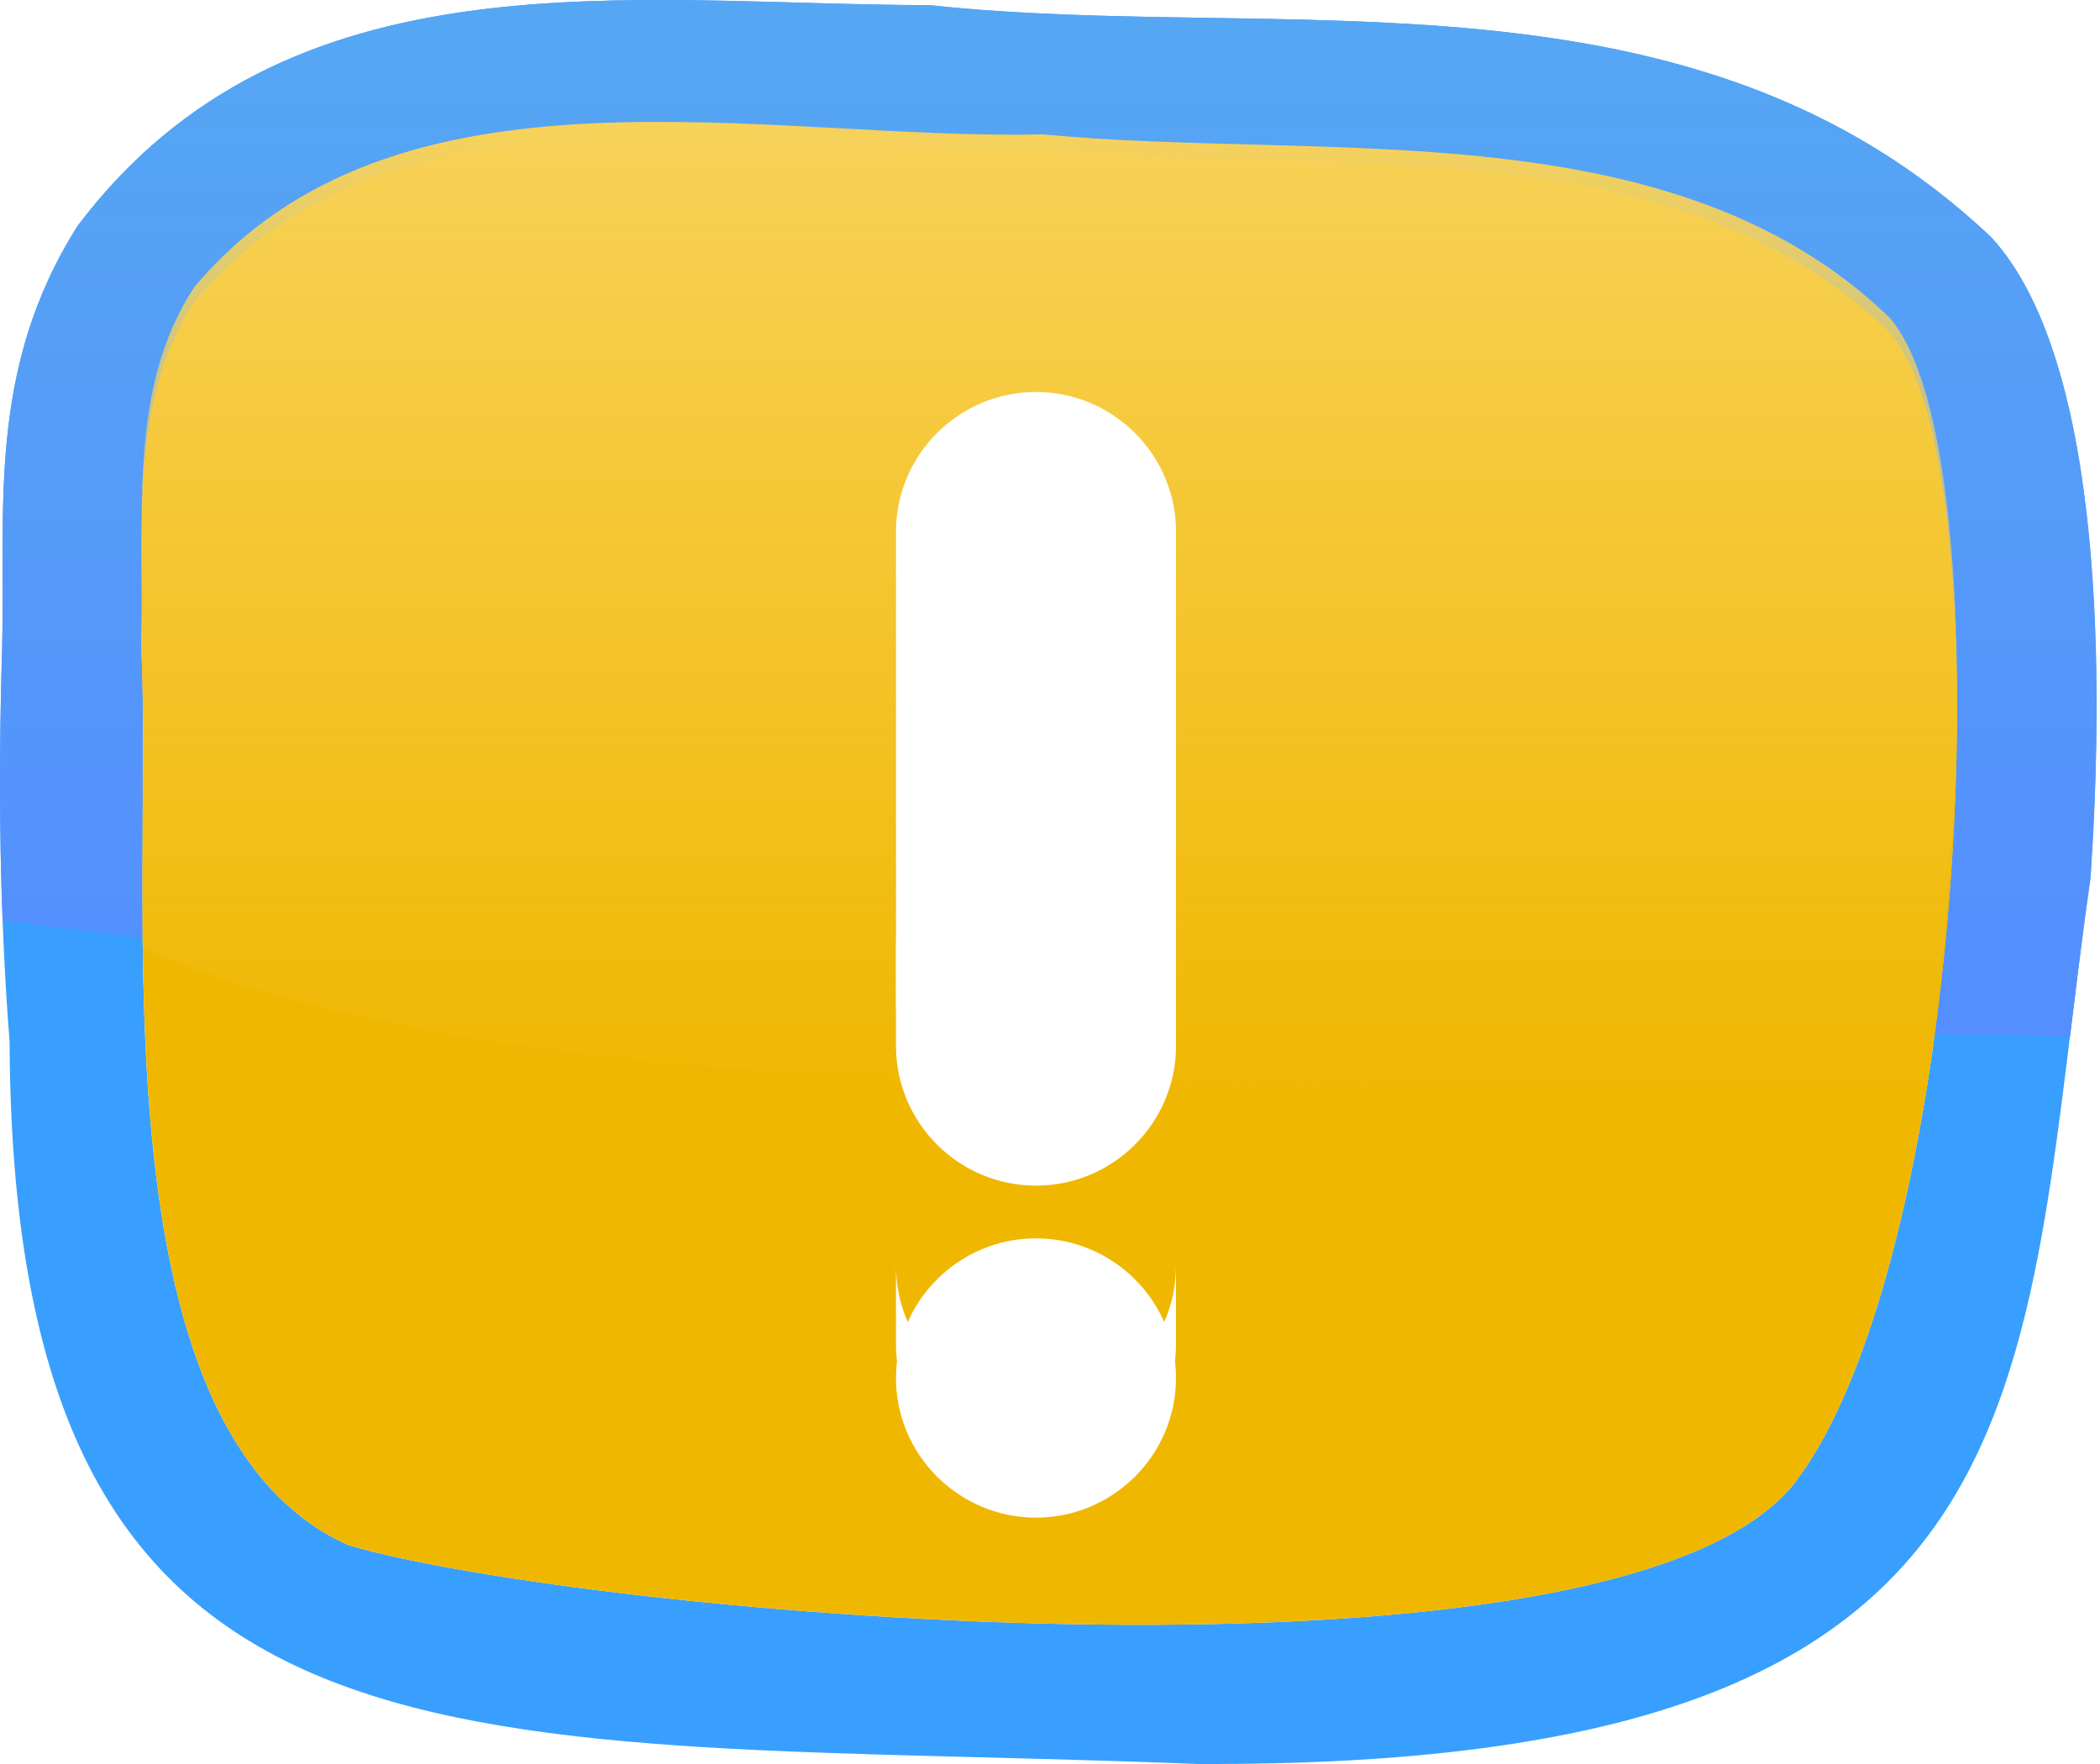 <svg width="75" height="63" viewBox="0 0 75 63" fill="none" xmlns="http://www.w3.org/2000/svg">
<path d="M71.122 8.483C60.465 -1.627 45.801 1.548 33.206 0.184C22.469 0.166 10.284 -1.87 2.778 8.059C-0.478 13.183 0.199 18.176 0.081 23.081C-0.08 28.292 0.007 32.911 0.342 37.207C0.46 64.736 16.672 61.953 42.738 62.999C73.744 63.148 72.029 49.851 74.657 31.349C75.105 24.744 75.241 12.984 71.122 8.483ZM64.181 52.851C58.06 61.05 20.791 57.657 12.434 55.18C3.225 51.033 5.475 31.716 5.046 23.237C5.176 19.091 4.543 14.453 6.935 10.799C14.081 2.232 27.39 5.563 37.233 5.326C47.218 6.291 59.688 4.368 67.456 11.844C71.693 16.476 70.295 44.652 64.175 52.851H64.181Z" fill="#399FFE"/>
<path d="M5.089 33.484C5.052 29.543 5.176 25.87 5.04 23.237C5.17 19.091 4.536 14.453 6.928 10.799C14.08 2.232 27.39 5.563 37.232 5.326C47.218 6.291 59.688 4.368 67.455 11.844C70.059 14.689 70.531 26.418 69.096 36.945C70.705 36.97 72.321 37.001 73.93 37.026C74.154 35.196 74.384 33.303 74.663 31.349C75.111 24.744 75.247 12.984 71.128 8.483C60.465 -1.627 45.801 1.548 33.206 0.184C22.469 0.166 10.284 -1.87 2.778 8.059C-0.478 13.183 0.199 18.176 0.075 23.081C-0.031 26.586 -0.025 29.823 0.093 32.874C1.759 33.086 3.424 33.291 5.089 33.484Z" fill="url(#paint0_linear_1_15227)"/>
<path d="M64.181 52.852C58.061 61.05 20.791 57.657 12.434 55.18C3.225 51.034 5.475 31.716 5.046 23.237C5.176 19.091 4.543 14.453 6.935 10.799C14.081 2.233 27.39 5.563 37.233 5.327C47.218 6.292 59.688 4.368 67.456 11.845C71.693 16.476 70.295 44.653 64.175 52.852H64.181Z" fill="#F0B700"/>
<path d="M5.102 33.901C11.545 36.516 18.647 37.537 25.526 38.097C34.828 38.857 44.16 38.682 53.475 38.931C58.52 39.069 63.566 39.23 68.617 39.455C70.606 28.261 70.314 14.441 67.455 11.316C59.682 3.839 47.211 5.762 37.232 4.798C27.39 5.034 14.08 1.703 6.928 10.27C4.536 13.924 5.17 18.568 5.04 22.708C5.182 25.547 5.027 29.6 5.102 33.889V33.901Z" fill="url(#paint1_linear_1_15227)"/>
<g style="mix-blend-mode:multiply">
<path fill-rule="evenodd" clip-rule="evenodd" d="M42 33.408V35.8C42 38.548 39.755 40.787 37 40.787C34.245 40.787 32 38.548 32 35.8V33.408C32 36.156 34.245 38.395 37 38.395C39.755 38.395 42 36.156 42 33.408ZM42 45.214V48.013C42 50.761 39.755 53 37 53C34.245 53 32 50.761 32 48.013V45.214C32 47.962 34.245 50.201 37 50.201C39.755 50.201 42 47.962 42 45.214Z" fill="white"/>
</g>
<g filter="url(#filter0_d_1_15227)">
<path fill-rule="evenodd" clip-rule="evenodd" d="M37 40.227C39.755 40.227 42 42.466 42 45.214C42 47.962 39.755 50.201 37 50.201C34.245 50.201 32 47.962 32 45.214C32 42.466 34.245 40.227 37 40.227ZM37 10C39.755 10 42 12.239 42 14.987V33.357C42 36.105 39.755 38.344 37 38.344C34.245 38.344 32 36.105 32 33.357V14.987C32 12.239 34.245 10 37 10Z" fill="white"/>
</g>
<defs>
<filter id="filter0_d_1_15227" x="28" y="10" width="18" height="48.201" filterUnits="userSpaceOnUse" color-interpolation-filters="sRGB">
<feFlood flood-opacity="0" result="BackgroundImageFix"/>
<feColorMatrix in="SourceAlpha" type="matrix" values="0 0 0 0 0 0 0 0 0 0 0 0 0 0 0 0 0 0 127 0" result="hardAlpha"/>
<feOffset dy="4"/>
<feGaussianBlur stdDeviation="2"/>
<feComposite in2="hardAlpha" operator="out"/>
<feColorMatrix type="matrix" values="0 0 0 0 0 0 0 0 0 0 0 0 0 0 0 0 0 0 0.25 0"/>
<feBlend mode="normal" in2="BackgroundImageFix" result="effect1_dropShadow_1_15227"/>
<feBlend mode="normal" in="SourceGraphic" in2="effect1_dropShadow_1_15227" result="shape"/>
</filter>
<linearGradient id="paint0_linear_1_15227" x1="37.44" y1="0" x2="37.44" y2="37.026" gradientUnits="userSpaceOnUse">
<stop stop-color="#55A7F3"/>
<stop offset="1" stop-color="#548EFF"/>
</linearGradient>
<linearGradient id="paint1_linear_1_15227" x1="37.467" y1="4.353" x2="37.467" y2="39.455" gradientUnits="userSpaceOnUse">
<stop stop-color="#F8D258"/>
<stop offset="1" stop-color="#F8D258" stop-opacity="0"/>
</linearGradient>
</defs>
</svg>

